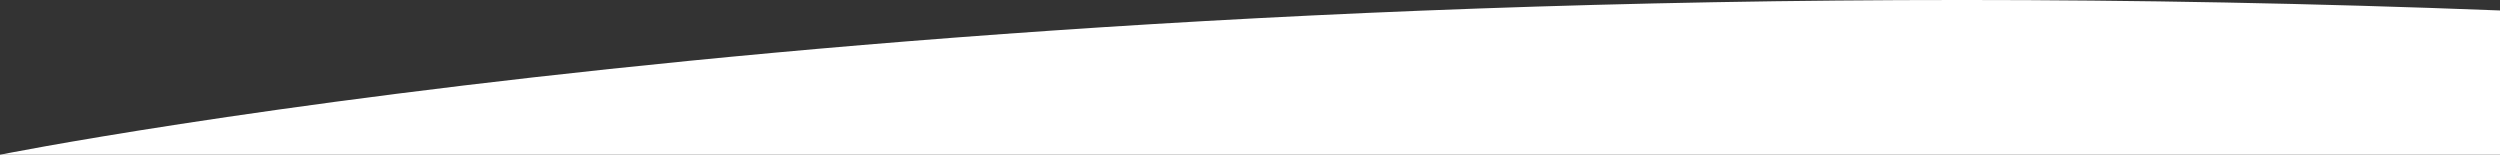 <svg id="Camada_1" data-name="Camada 1" xmlns="http://www.w3.org/2000/svg" viewBox="0 0 1849.01 114.44"><rect x="0" y="0" width="1849.01" height="114.44" fill="#333333" stroke="none"/><defs><style>.cls-1{fill:#fff;}</style></defs><path class="cls-1" d="M1902.5,580.68c-1106-42.94-1849,106.7-1849,106.7h1849Z" transform="translate(-53.49 -572.94)"/></svg>